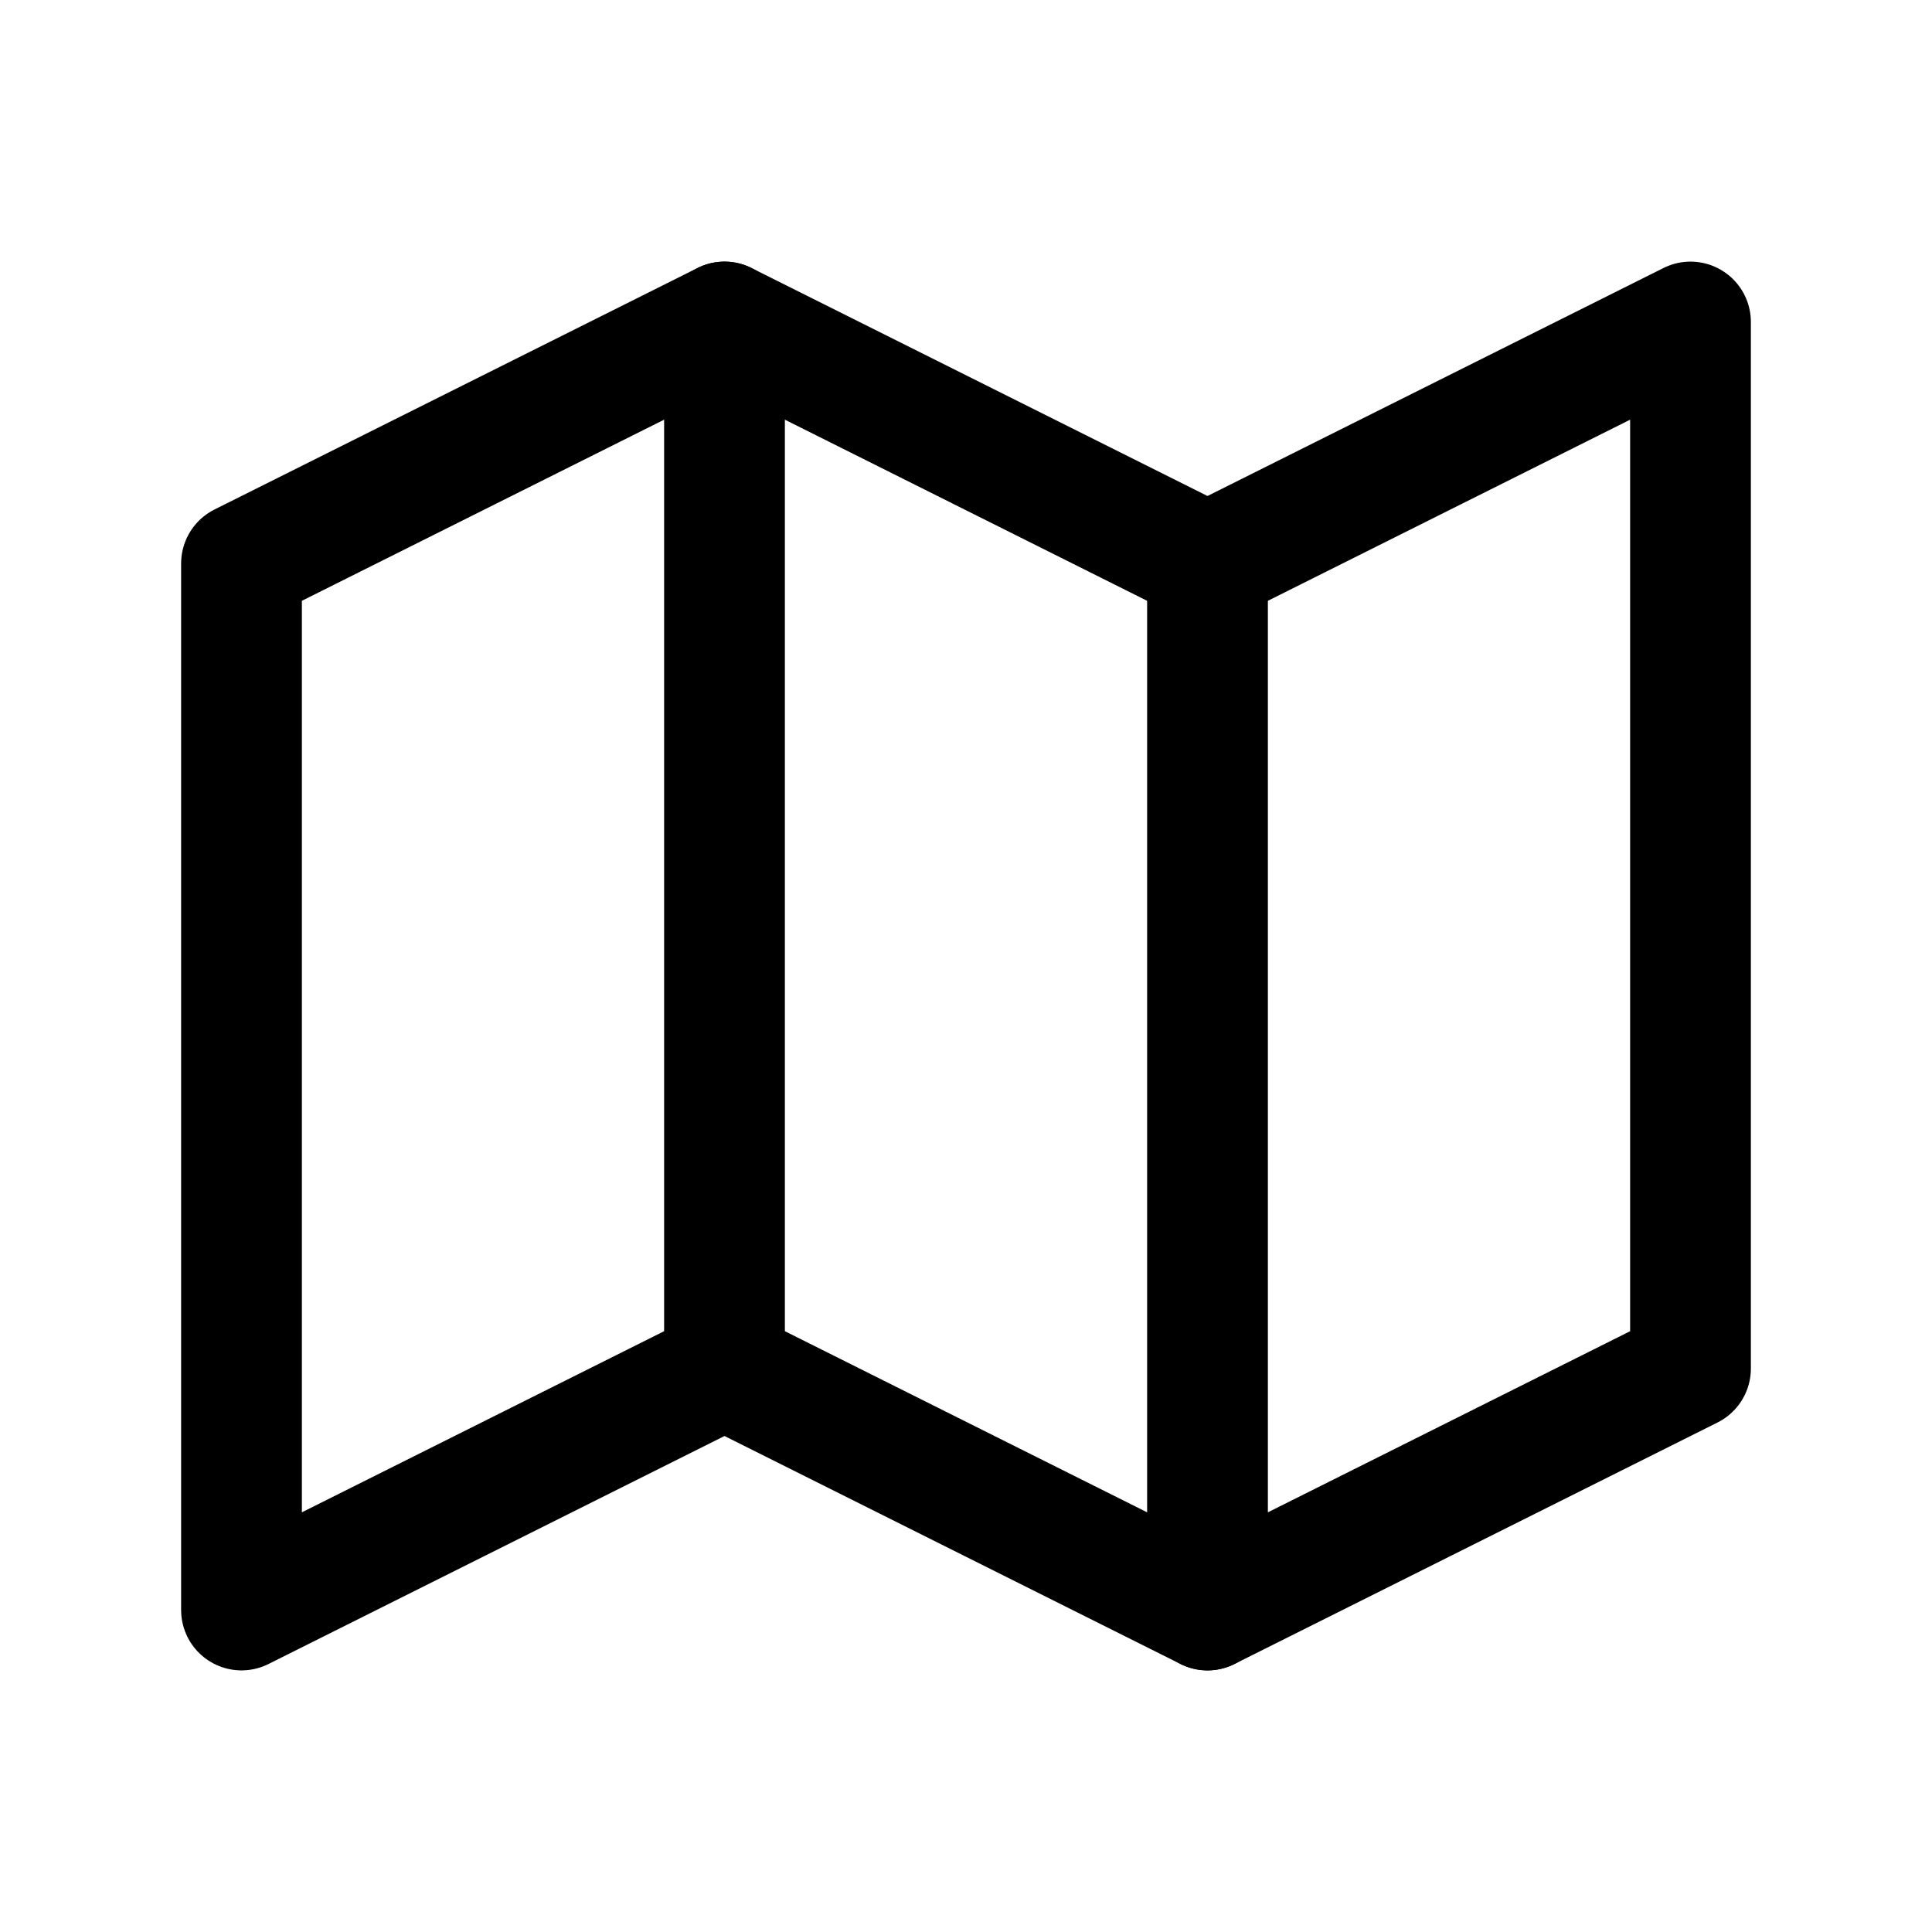 <svg
xmlns="http://www.w3.org/2000/svg"
className="h-8 w-8 mr-2"
width="24"
height="24"
viewBox="0 0 24 24"
stroke-width="1.5"
stroke="currentColor"
fill="none"
stroke-linecap="round"
stroke-linejoin="round"
>
<path stroke="none" d="M0 0h24v24H0z" fill="none" />
<path d="M3 7l6 -3l6 3l6 -3v13l-6 3l-6 -3l-6 3v-13" />
<path d="M9 4v13" />
<path d="M15 7v13" />
</svg>
